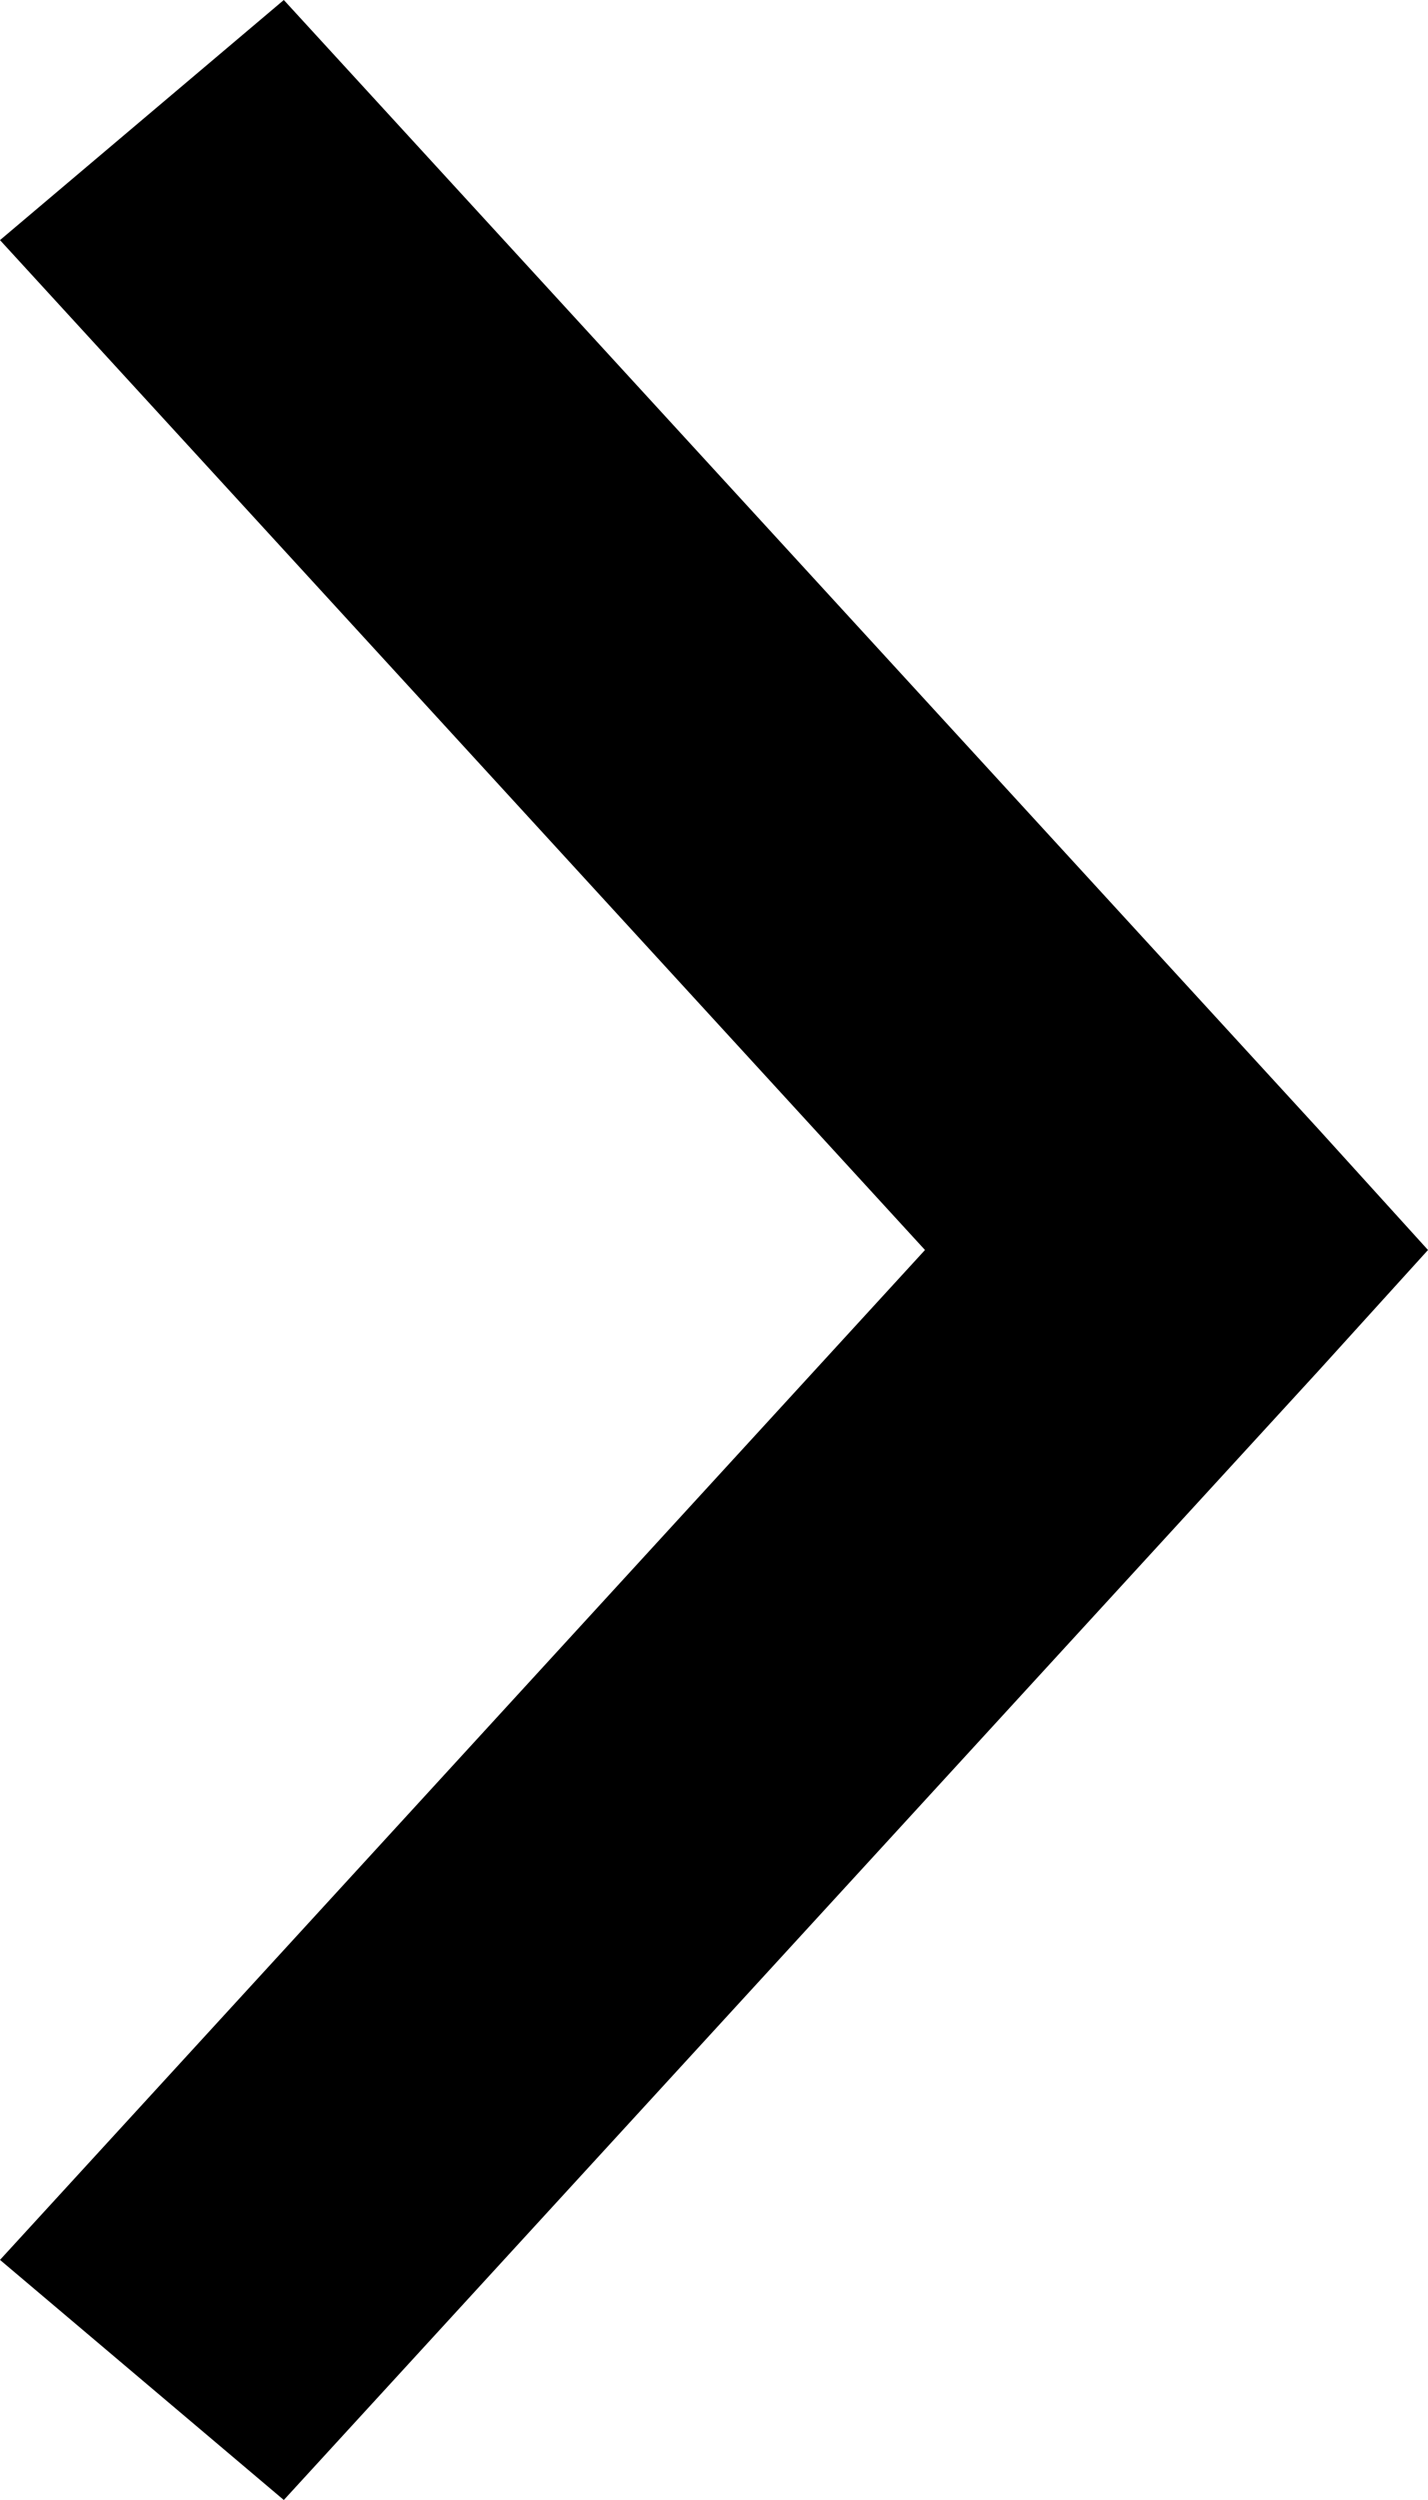 <svg width="12" height="21" viewBox="0 0 12 21" fill="none" xmlns="http://www.w3.org/2000/svg">
<path d="M12 10.5L11.085 11.509L2.385 21L-8.65511e-07 18.983L7.773 10.5L-1.23898e-07 2.017L2.385 -4.20278e-07L11.085 9.491L12 10.5Z" fill="black"/>
</svg>
